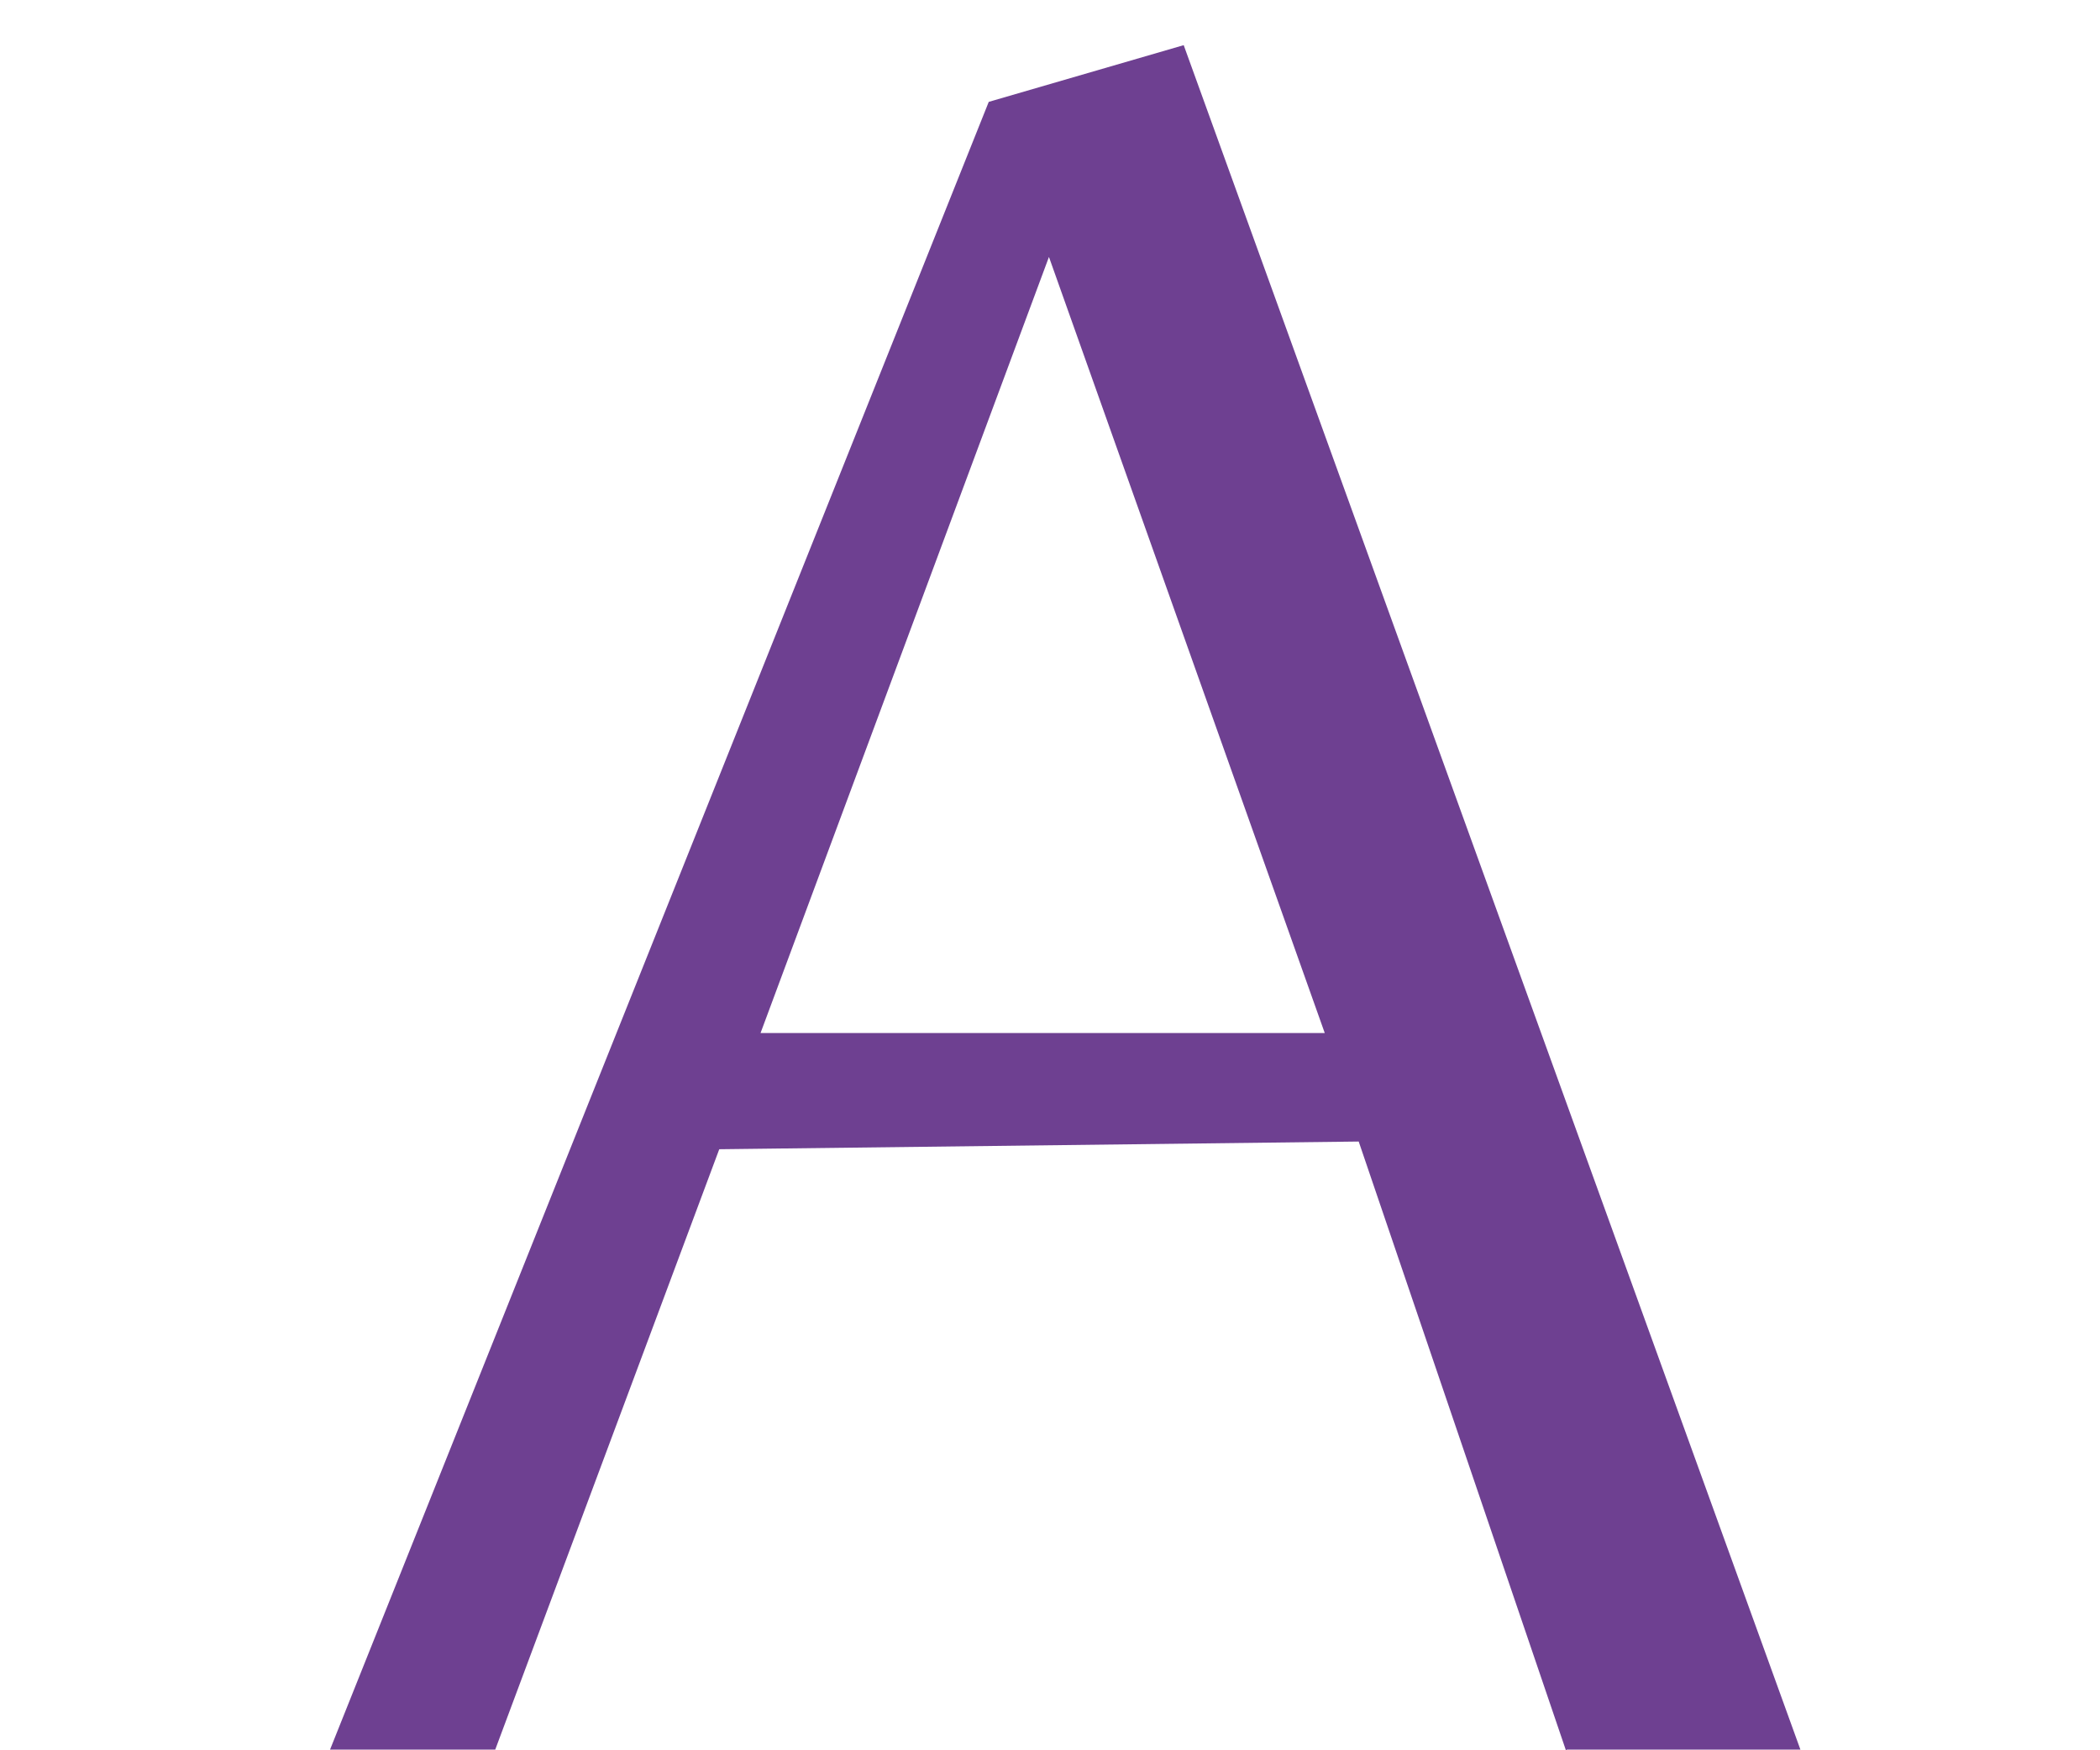 <svg width="6" height="5" viewBox="0 0 6 5" fill="none" xmlns="http://www.w3.org/2000/svg">
<path d="M3.785 2.951L2.997 0.734L2.173 2.951H3.787H3.785ZM4.474 5L3.882 3.261L2.055 3.283L1.415 4.998H0.943L2.825 0.291L3.382 0.129L5.144 4.998H4.477L4.474 5Z" fill="#6E4091"/>
</svg>

